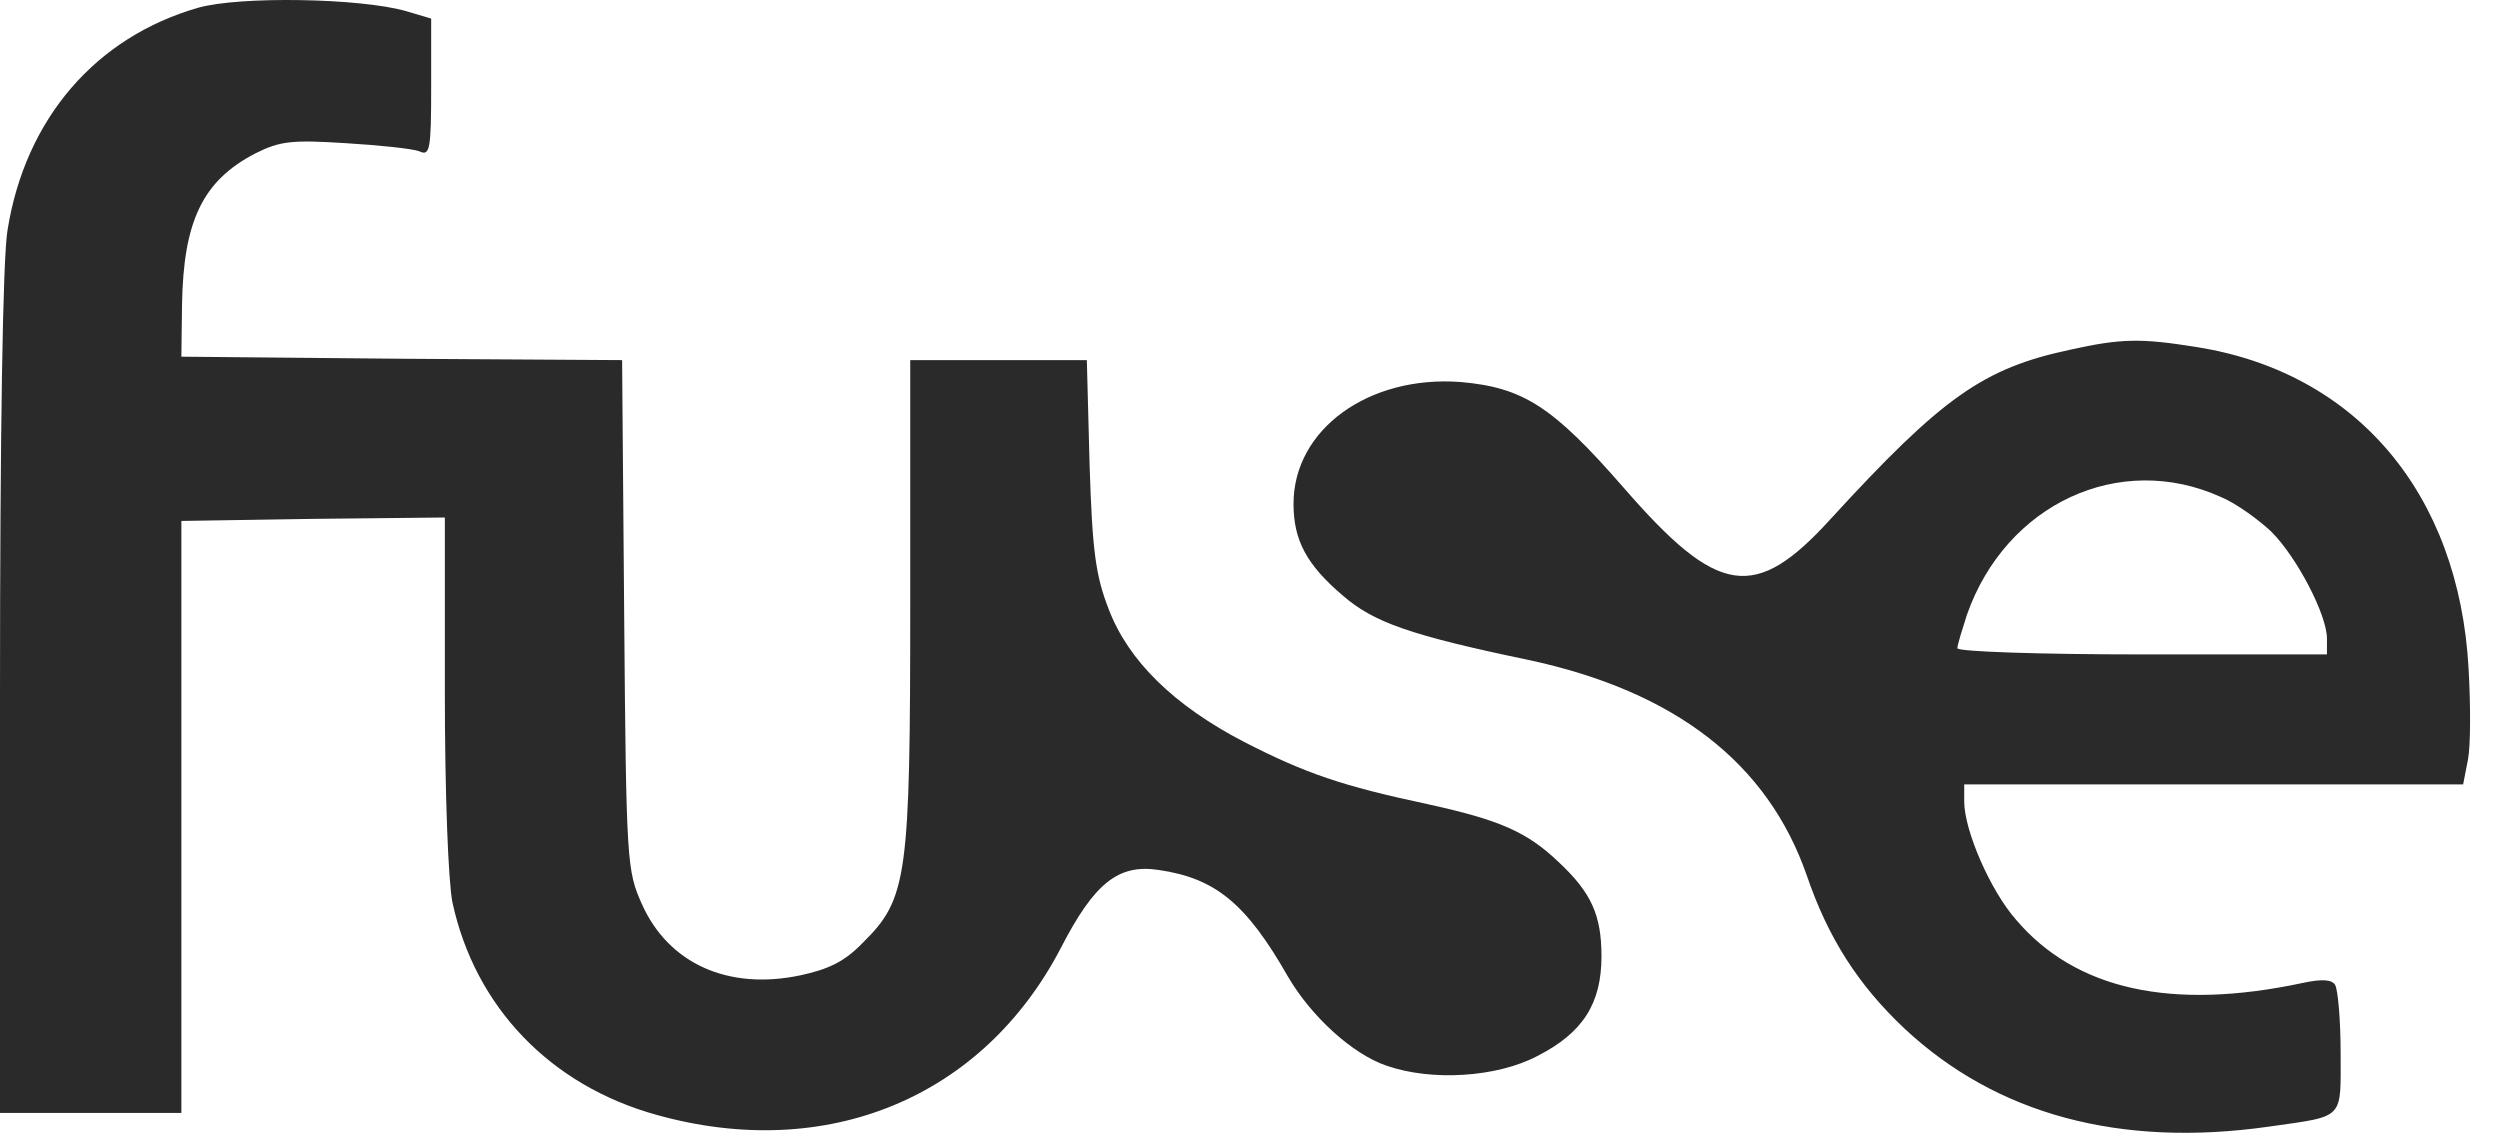 <svg width="64" height="29" viewBox="0 0 64 29" fill="none" xmlns="http://www.w3.org/2000/svg">
<path fill-rule="evenodd" clip-rule="evenodd" d="M46.867 13.283C49.723 10.165 50.774 9.429 52.982 8.956C54.314 8.658 54.822 8.658 56.241 8.886C60.323 9.534 62.951 12.635 63.196 17.12C63.249 18.049 63.249 19.1 63.179 19.451L63.056 20.081H56.679H50.284V20.519C50.284 21.255 50.95 22.797 51.615 23.55C53.14 25.337 55.593 25.881 58.956 25.162C59.447 25.057 59.692 25.075 59.78 25.215C59.85 25.337 59.92 26.108 59.92 26.949C59.92 27.782 59.948 28.186 59.761 28.413C59.558 28.659 59.101 28.696 58.081 28.842C54.261 29.385 51.107 28.526 48.76 26.336C47.568 25.215 46.797 24.006 46.254 22.412C45.255 19.538 42.89 17.699 39.123 16.893C36.092 16.262 35.164 15.929 34.375 15.246C33.447 14.457 33.114 13.827 33.114 12.898C33.114 10.988 35.041 9.604 37.389 9.779C39.001 9.92 39.754 10.41 41.559 12.477C43.977 15.263 44.923 15.421 46.867 13.283ZM58.151 13.616C57.818 13.301 57.239 12.88 56.854 12.723C54.261 11.549 51.353 12.898 50.354 15.736C50.231 16.122 50.109 16.507 50.109 16.595C50.109 16.682 52.246 16.753 54.839 16.753H59.57V16.349C59.57 15.736 58.799 14.265 58.151 13.616ZM0.193 5.89C0.648 3.034 2.453 0.949 5.081 0.196C6.15 -0.102 9.216 -0.05 10.39 0.283L11.038 0.476V2.246C11.038 3.84 11.003 3.998 10.74 3.875C10.565 3.805 9.706 3.717 8.848 3.665C7.464 3.577 7.166 3.612 6.535 3.928C5.186 4.628 4.695 5.662 4.66 7.8L4.643 9.131L10.284 9.184L15.926 9.219L15.979 15.754C16.031 22.096 16.049 22.289 16.434 23.148C17.117 24.672 18.642 25.355 20.482 24.97C21.217 24.812 21.62 24.619 22.093 24.129C23.232 23.007 23.302 22.447 23.302 15.403V9.219H25.562H27.823L27.893 11.882C27.963 14.124 28.05 14.738 28.383 15.596C28.891 16.928 30.065 18.067 31.852 18.995C33.429 19.801 34.34 20.116 36.565 20.59C38.387 20.992 39.088 21.29 39.912 22.079C40.735 22.85 40.998 23.428 40.998 24.479C40.998 25.688 40.525 26.441 39.351 27.037C38.317 27.58 36.653 27.685 35.496 27.282C34.62 26.985 33.569 26.021 32.974 25.005C31.905 23.13 31.116 22.482 29.662 22.271C28.628 22.114 28.015 22.604 27.157 24.269C25.159 28.106 21.165 29.753 16.82 28.544C14.086 27.79 12.159 25.776 11.581 23.095C11.476 22.552 11.388 20.344 11.388 17.699V13.248L8.024 13.283L4.643 13.336V20.922V28.491H2.33H0V17.751C0 11.146 0.07 6.591 0.193 5.89Z" fill="#2A2A2A"/>
</svg>
